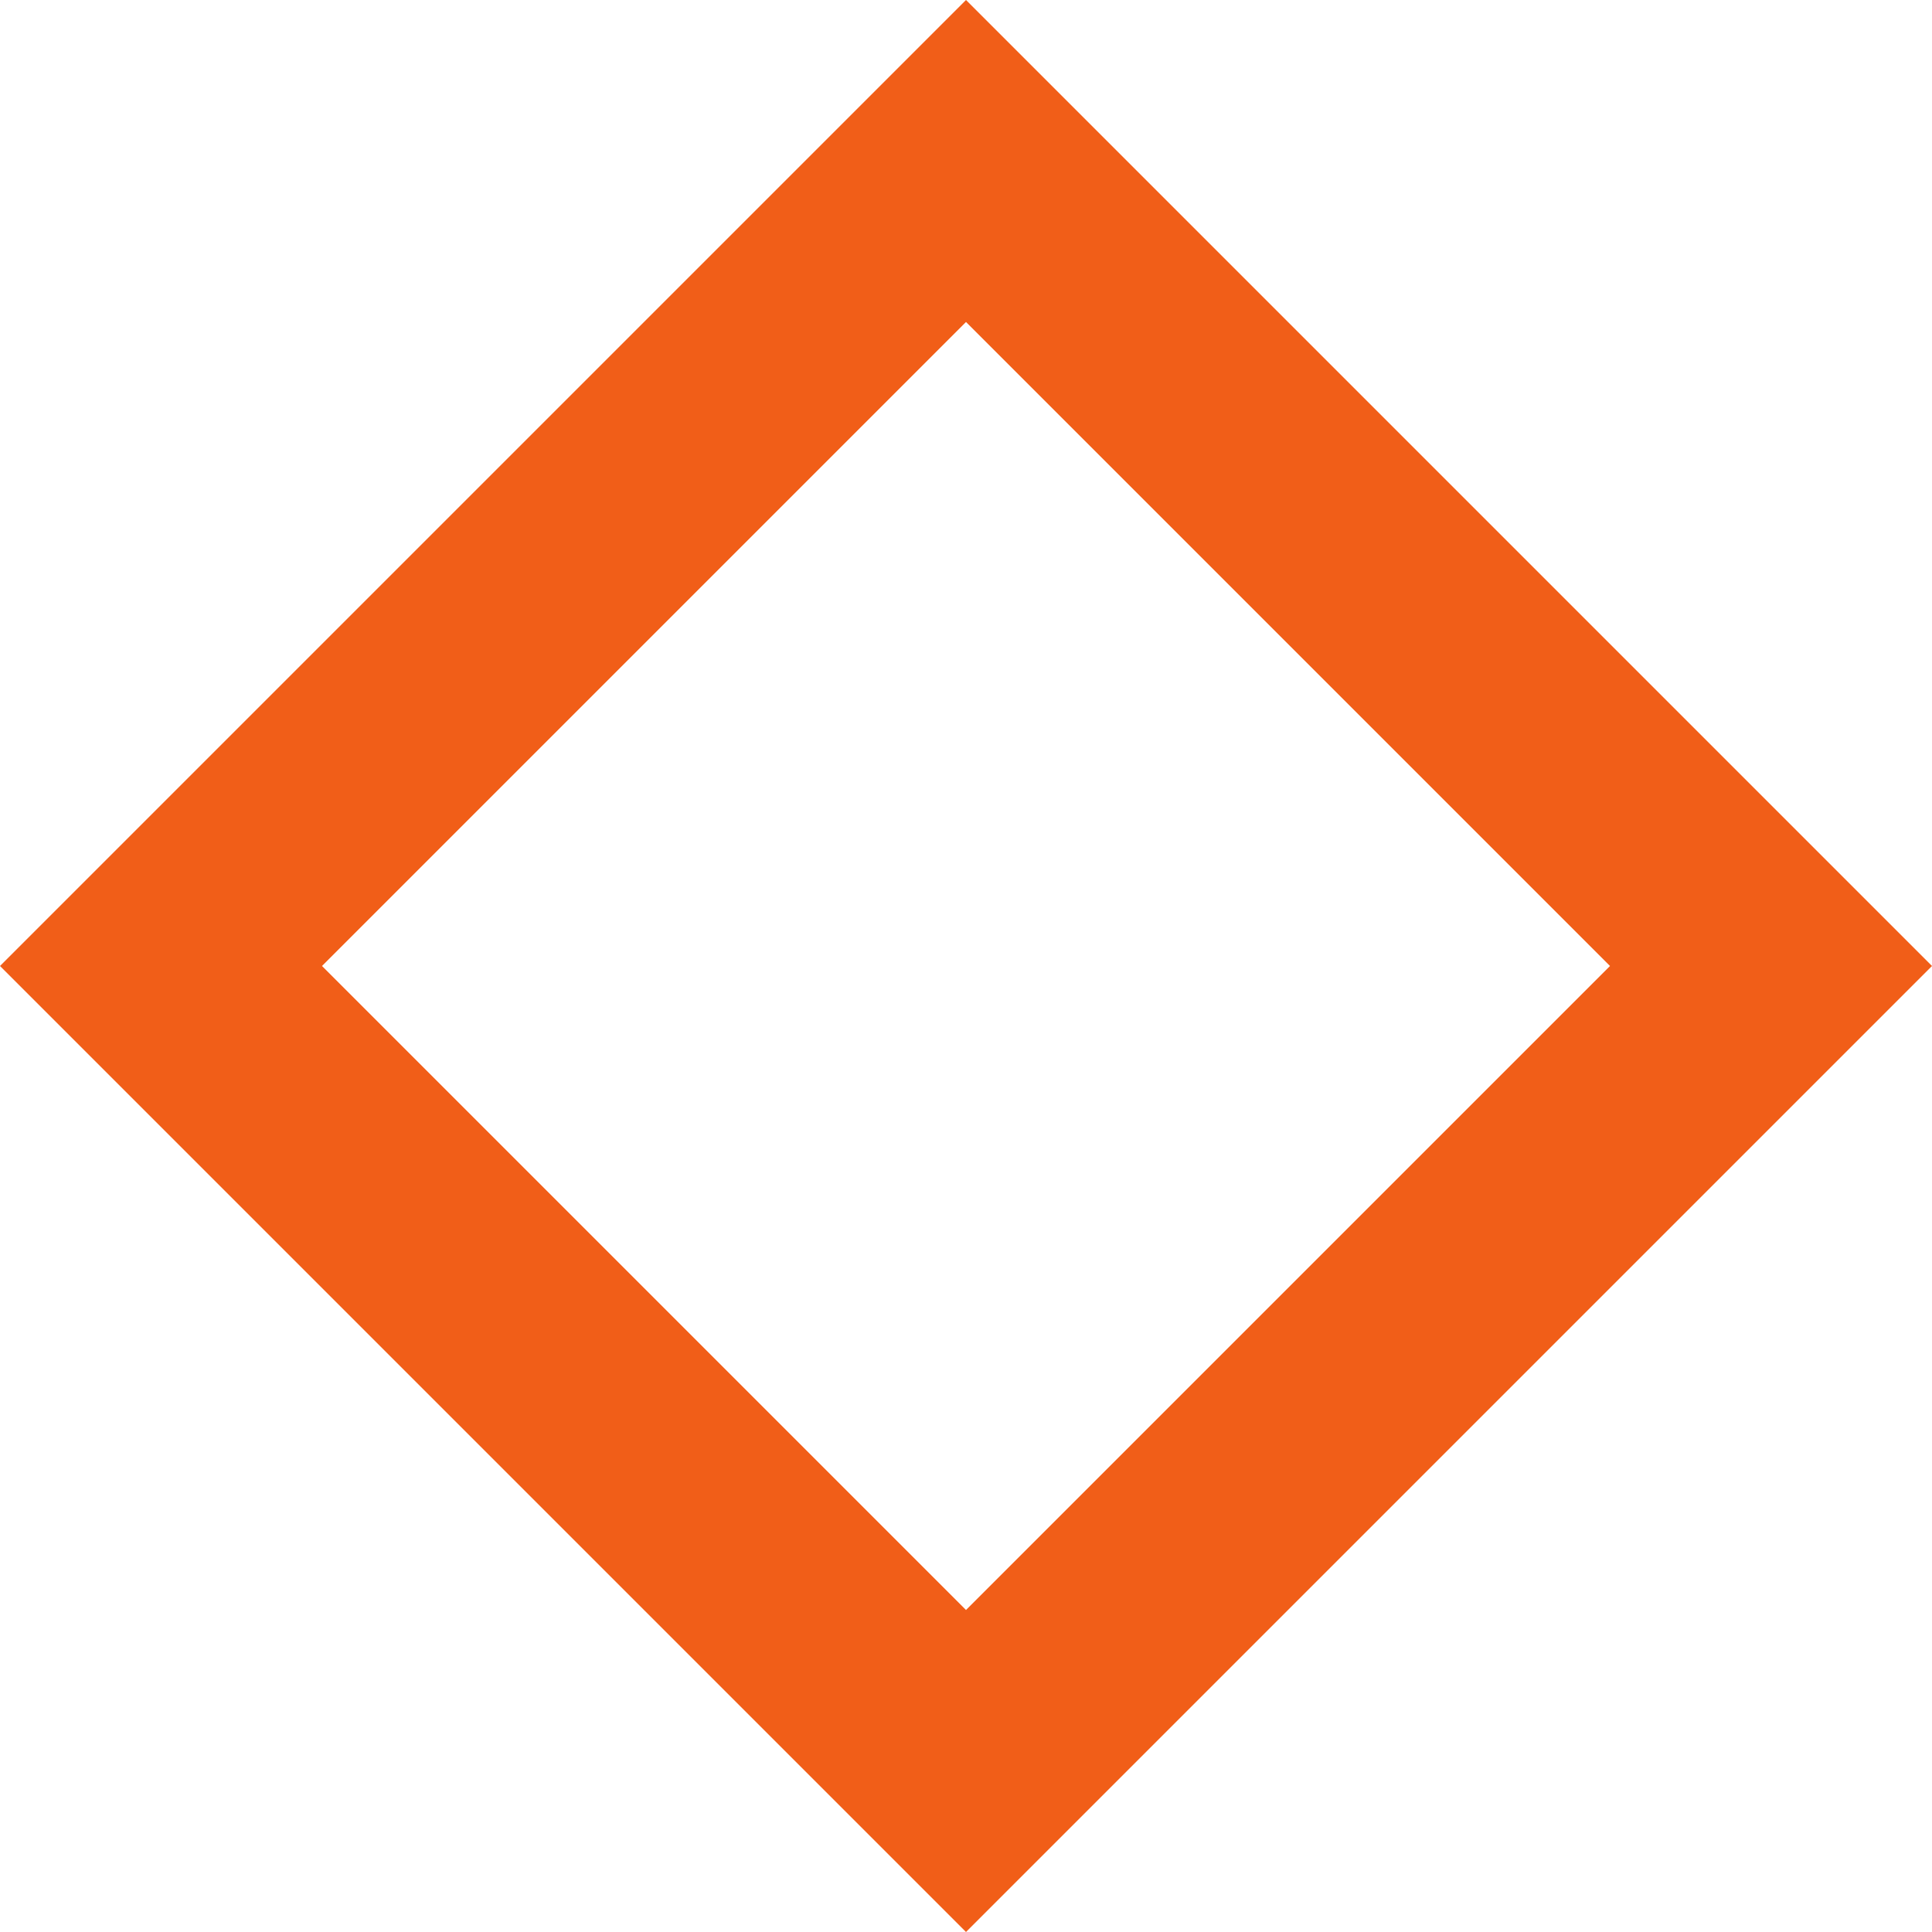 <svg xmlns="http://www.w3.org/2000/svg" xmlns:xlink="http://www.w3.org/1999/xlink" width="12" height="12" viewBox="0 0 12 12">
  <defs>
    <path id="db_disabled_method_breakpoint-a" d="M6,-1.24226763e-14 L12,6 L6,12 L-1.33108547e-14,6 L6,-1.24226763e-14 Z M6,2 L2,6 L6,10 L10,6 L6,2 Z"/>
  </defs>
  <g fill="none" fill-rule="evenodd">
    <use fill="#F15E18" xlink:href="#db_disabled_method_breakpoint-a"/>
  </g>
</svg>
